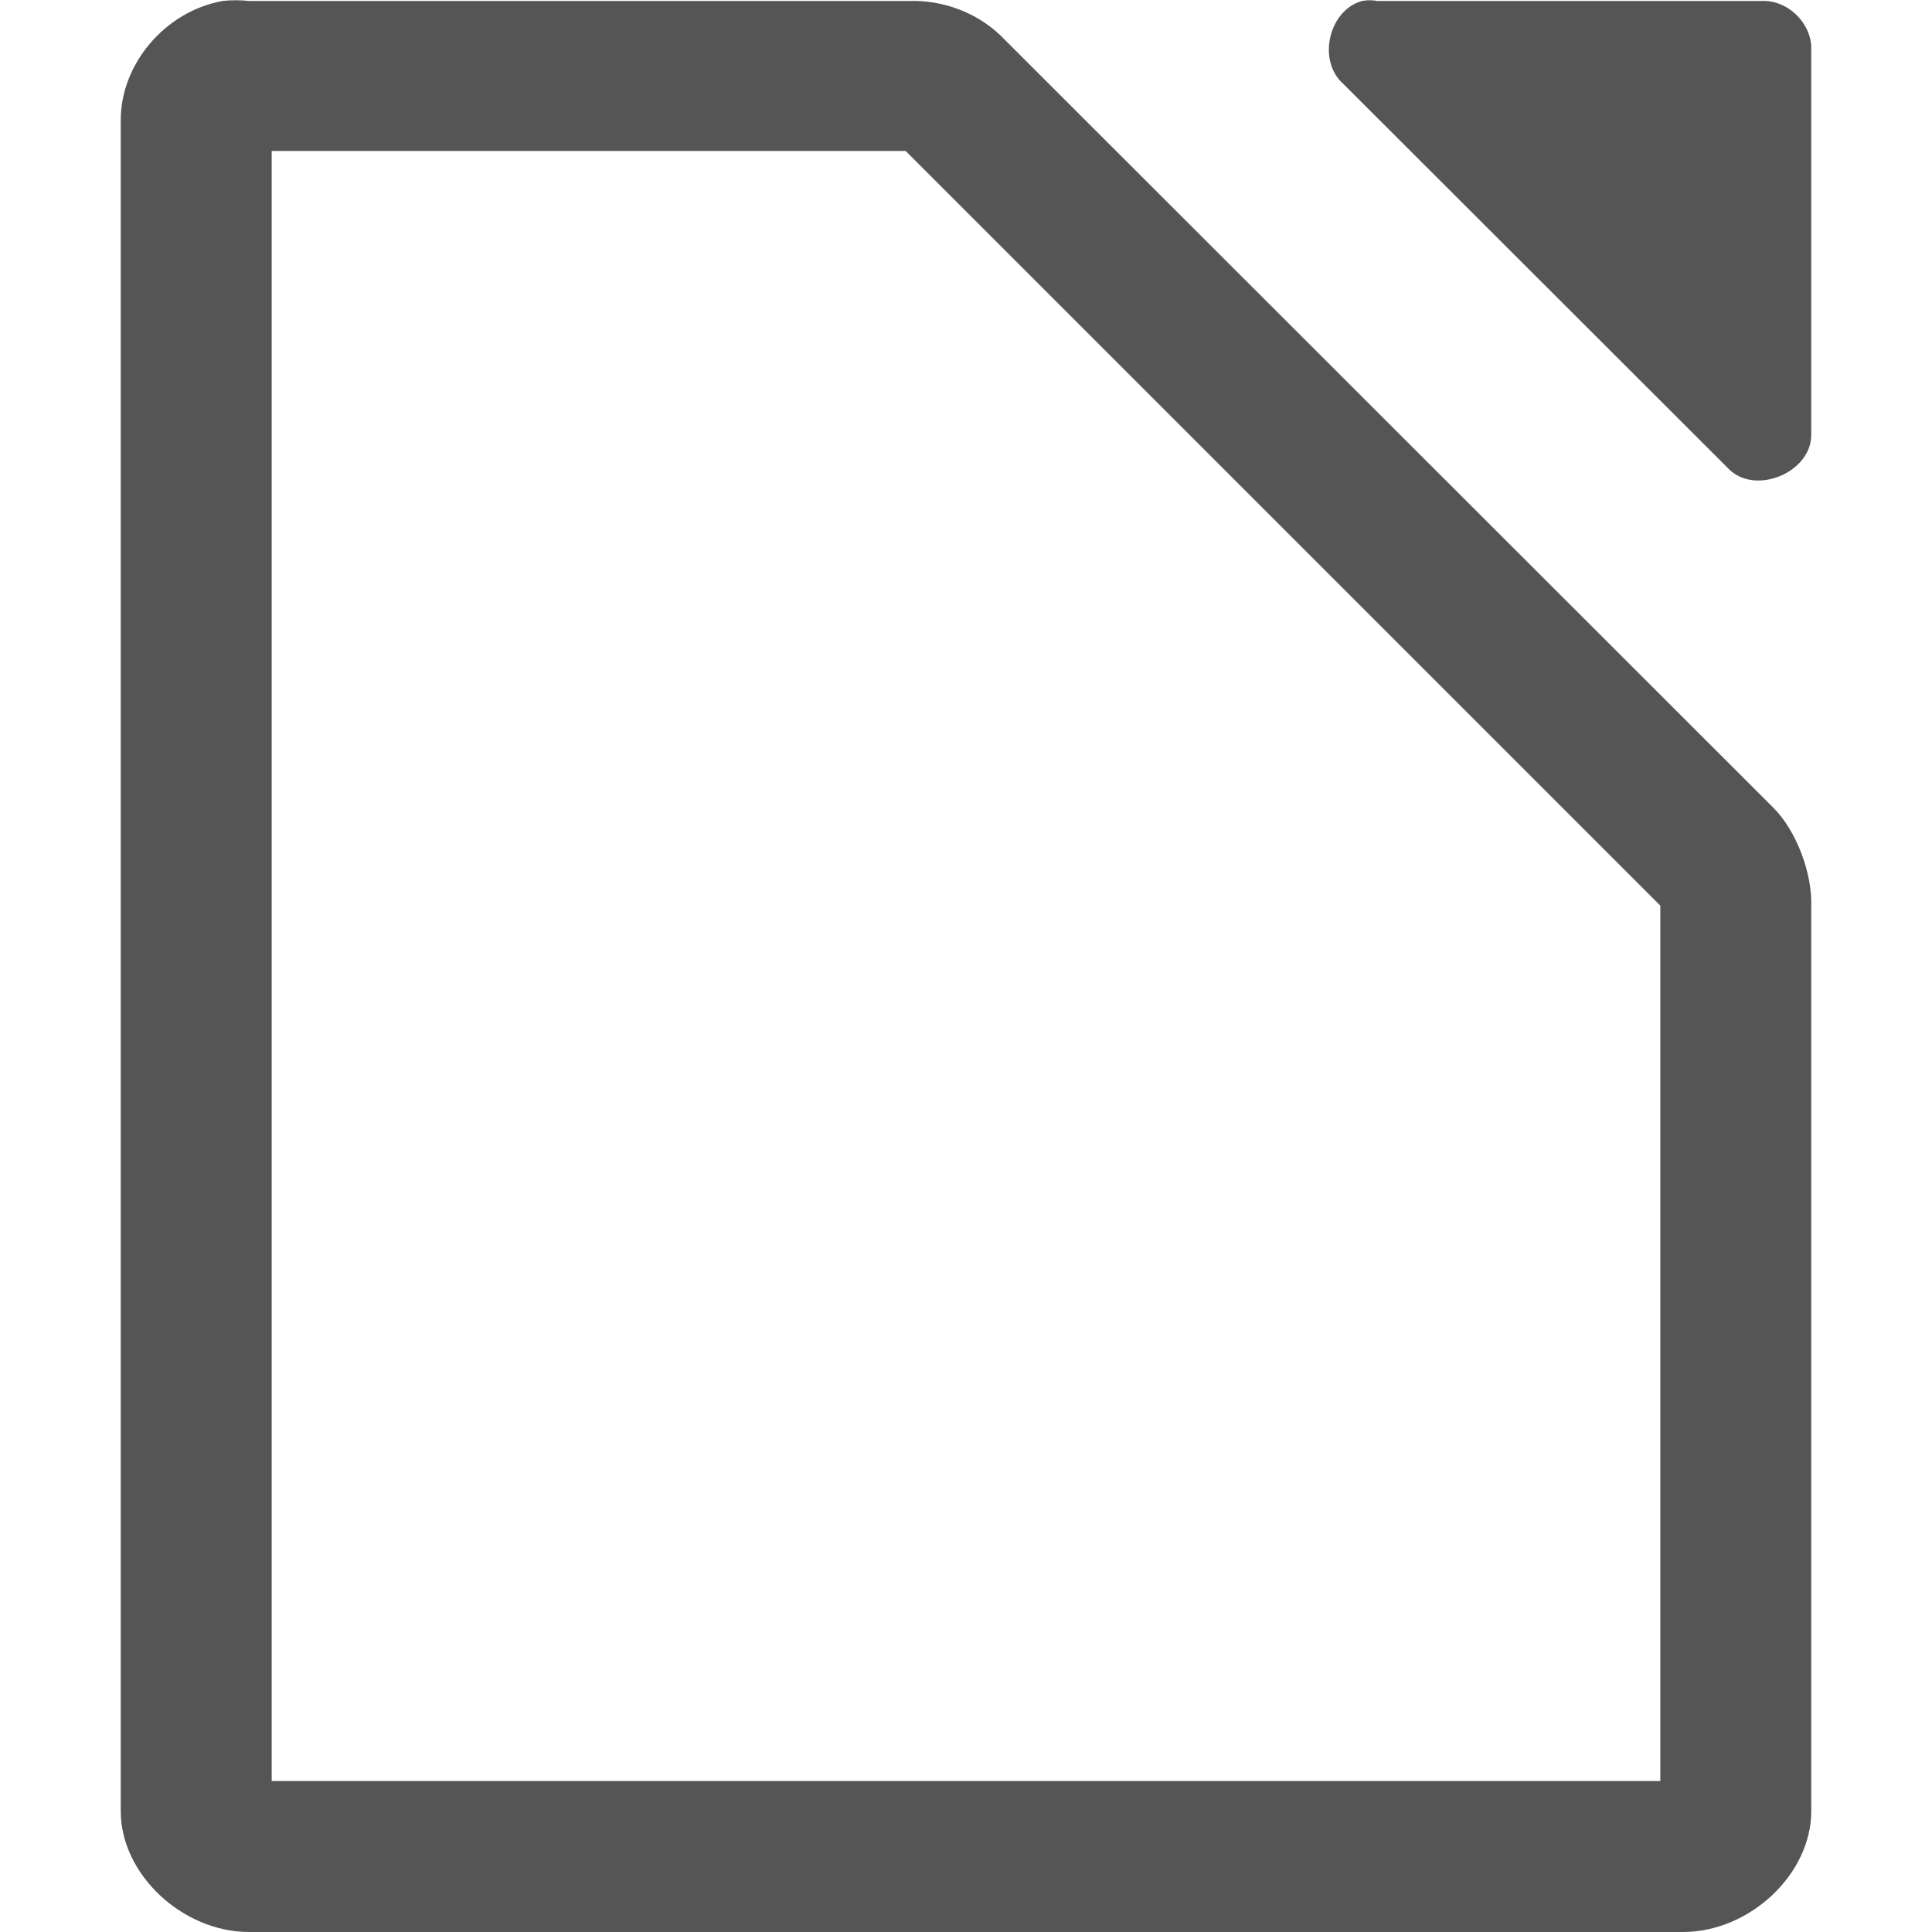 
<svg xmlns="http://www.w3.org/2000/svg" xmlns:xlink="http://www.w3.org/1999/xlink" width="16px" height="16px" viewBox="0 0 16 16" version="1.1">
<g id="surface1">
<path style=" stroke:none;fill-rule:nonzero;fill:#555555;fill-opacity:1;" d="M 1.844 0.008 C 1.363 0.094 0.992 0.539 1 1.008 L 1 15 C 1 15.523 1.512 16 2.062 16 L 13.938 16 C 14.488 16 15 15.523 15 15 L 15 7.5 C 15.008 7.234 14.879 6.883 14.688 6.691 L 8.281 0.289 C 8.082 0.102 7.809 0 7.531 0.008 L 2.062 0.008 C 1.996 0 1.91 0 1.844 0.008 Z M 11.281 0.008 C 11.004 0.082 10.906 0.504 11.125 0.695 L 14.312 3.879 C 14.531 4.109 15.004 3.914 15 3.598 L 15 0.383 C 14.988 0.176 14.797 0 14.594 0.008 L 11.406 0.008 C 11.363 0 11.324 0 11.281 0.008 Z M 2.25 1.25 L 7.5 1.25 L 13.75 7.5 L 13.75 14.75 L 2.25 14.75 Z M 2.25 1.25 "/>
</g>
</svg>
